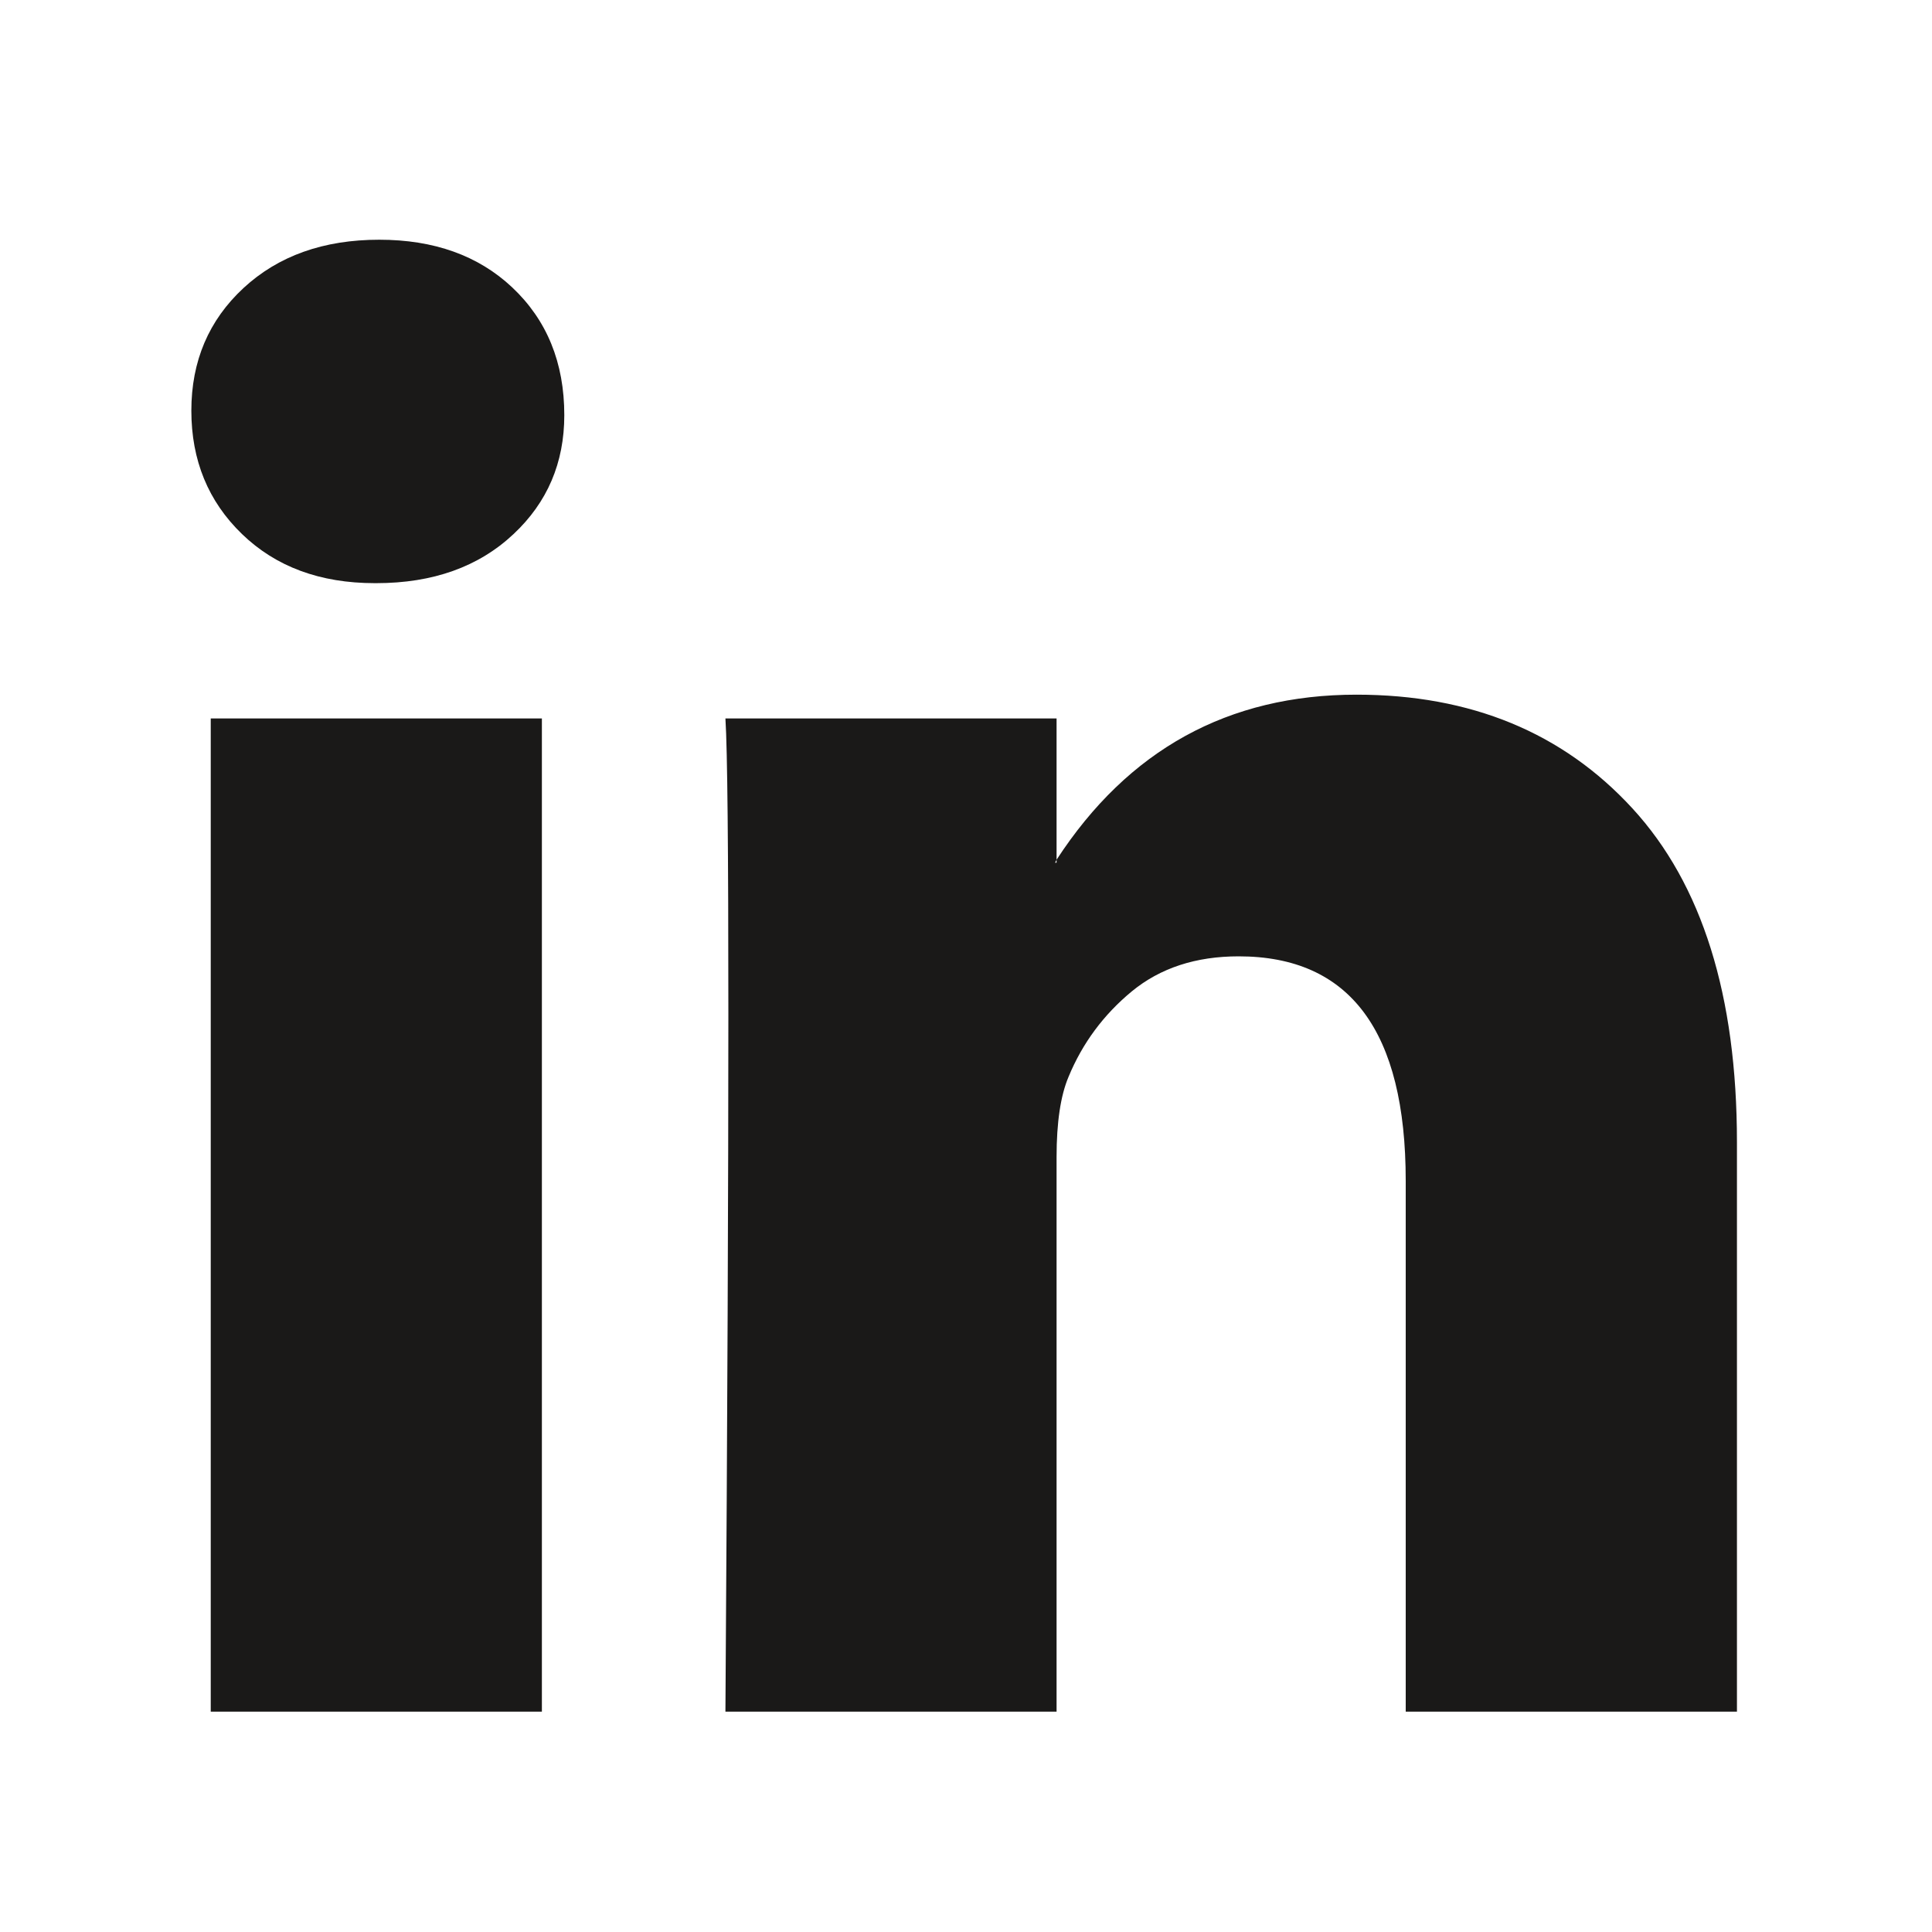 <svg width="25" height="25" viewBox="0 0 25 25" fill="none" xmlns="http://www.w3.org/2000/svg">
<path d="M2.476 5.314C2.476 4.673 2.701 4.144 3.151 3.727C3.602 3.31 4.187 3.102 4.908 3.102C5.616 3.102 6.189 3.307 6.626 3.717C7.077 4.141 7.302 4.692 7.302 5.372C7.302 5.988 7.083 6.501 6.645 6.911C6.195 7.334 5.603 7.546 4.869 7.546H4.85C4.142 7.546 3.57 7.334 3.132 6.911C2.694 6.488 2.476 5.955 2.476 5.314ZM2.727 22.149V9.297H7.012V22.149H2.727ZM9.387 22.149H13.672V14.973C13.672 14.524 13.724 14.177 13.827 13.934C14.007 13.498 14.281 13.129 14.647 12.827C15.014 12.526 15.474 12.375 16.028 12.375C17.469 12.375 18.19 13.344 18.19 15.28V22.149H22.476V14.78C22.476 12.882 22.025 11.442 21.124 10.461C20.223 9.48 19.033 8.989 17.553 8.989C15.893 8.989 14.599 9.701 13.672 11.125V11.163H13.653L13.672 11.125V9.297H9.387C9.413 9.707 9.425 10.983 9.425 13.126C9.425 15.268 9.413 18.276 9.387 22.149Z" fill="#1A1918"/>
</svg>
